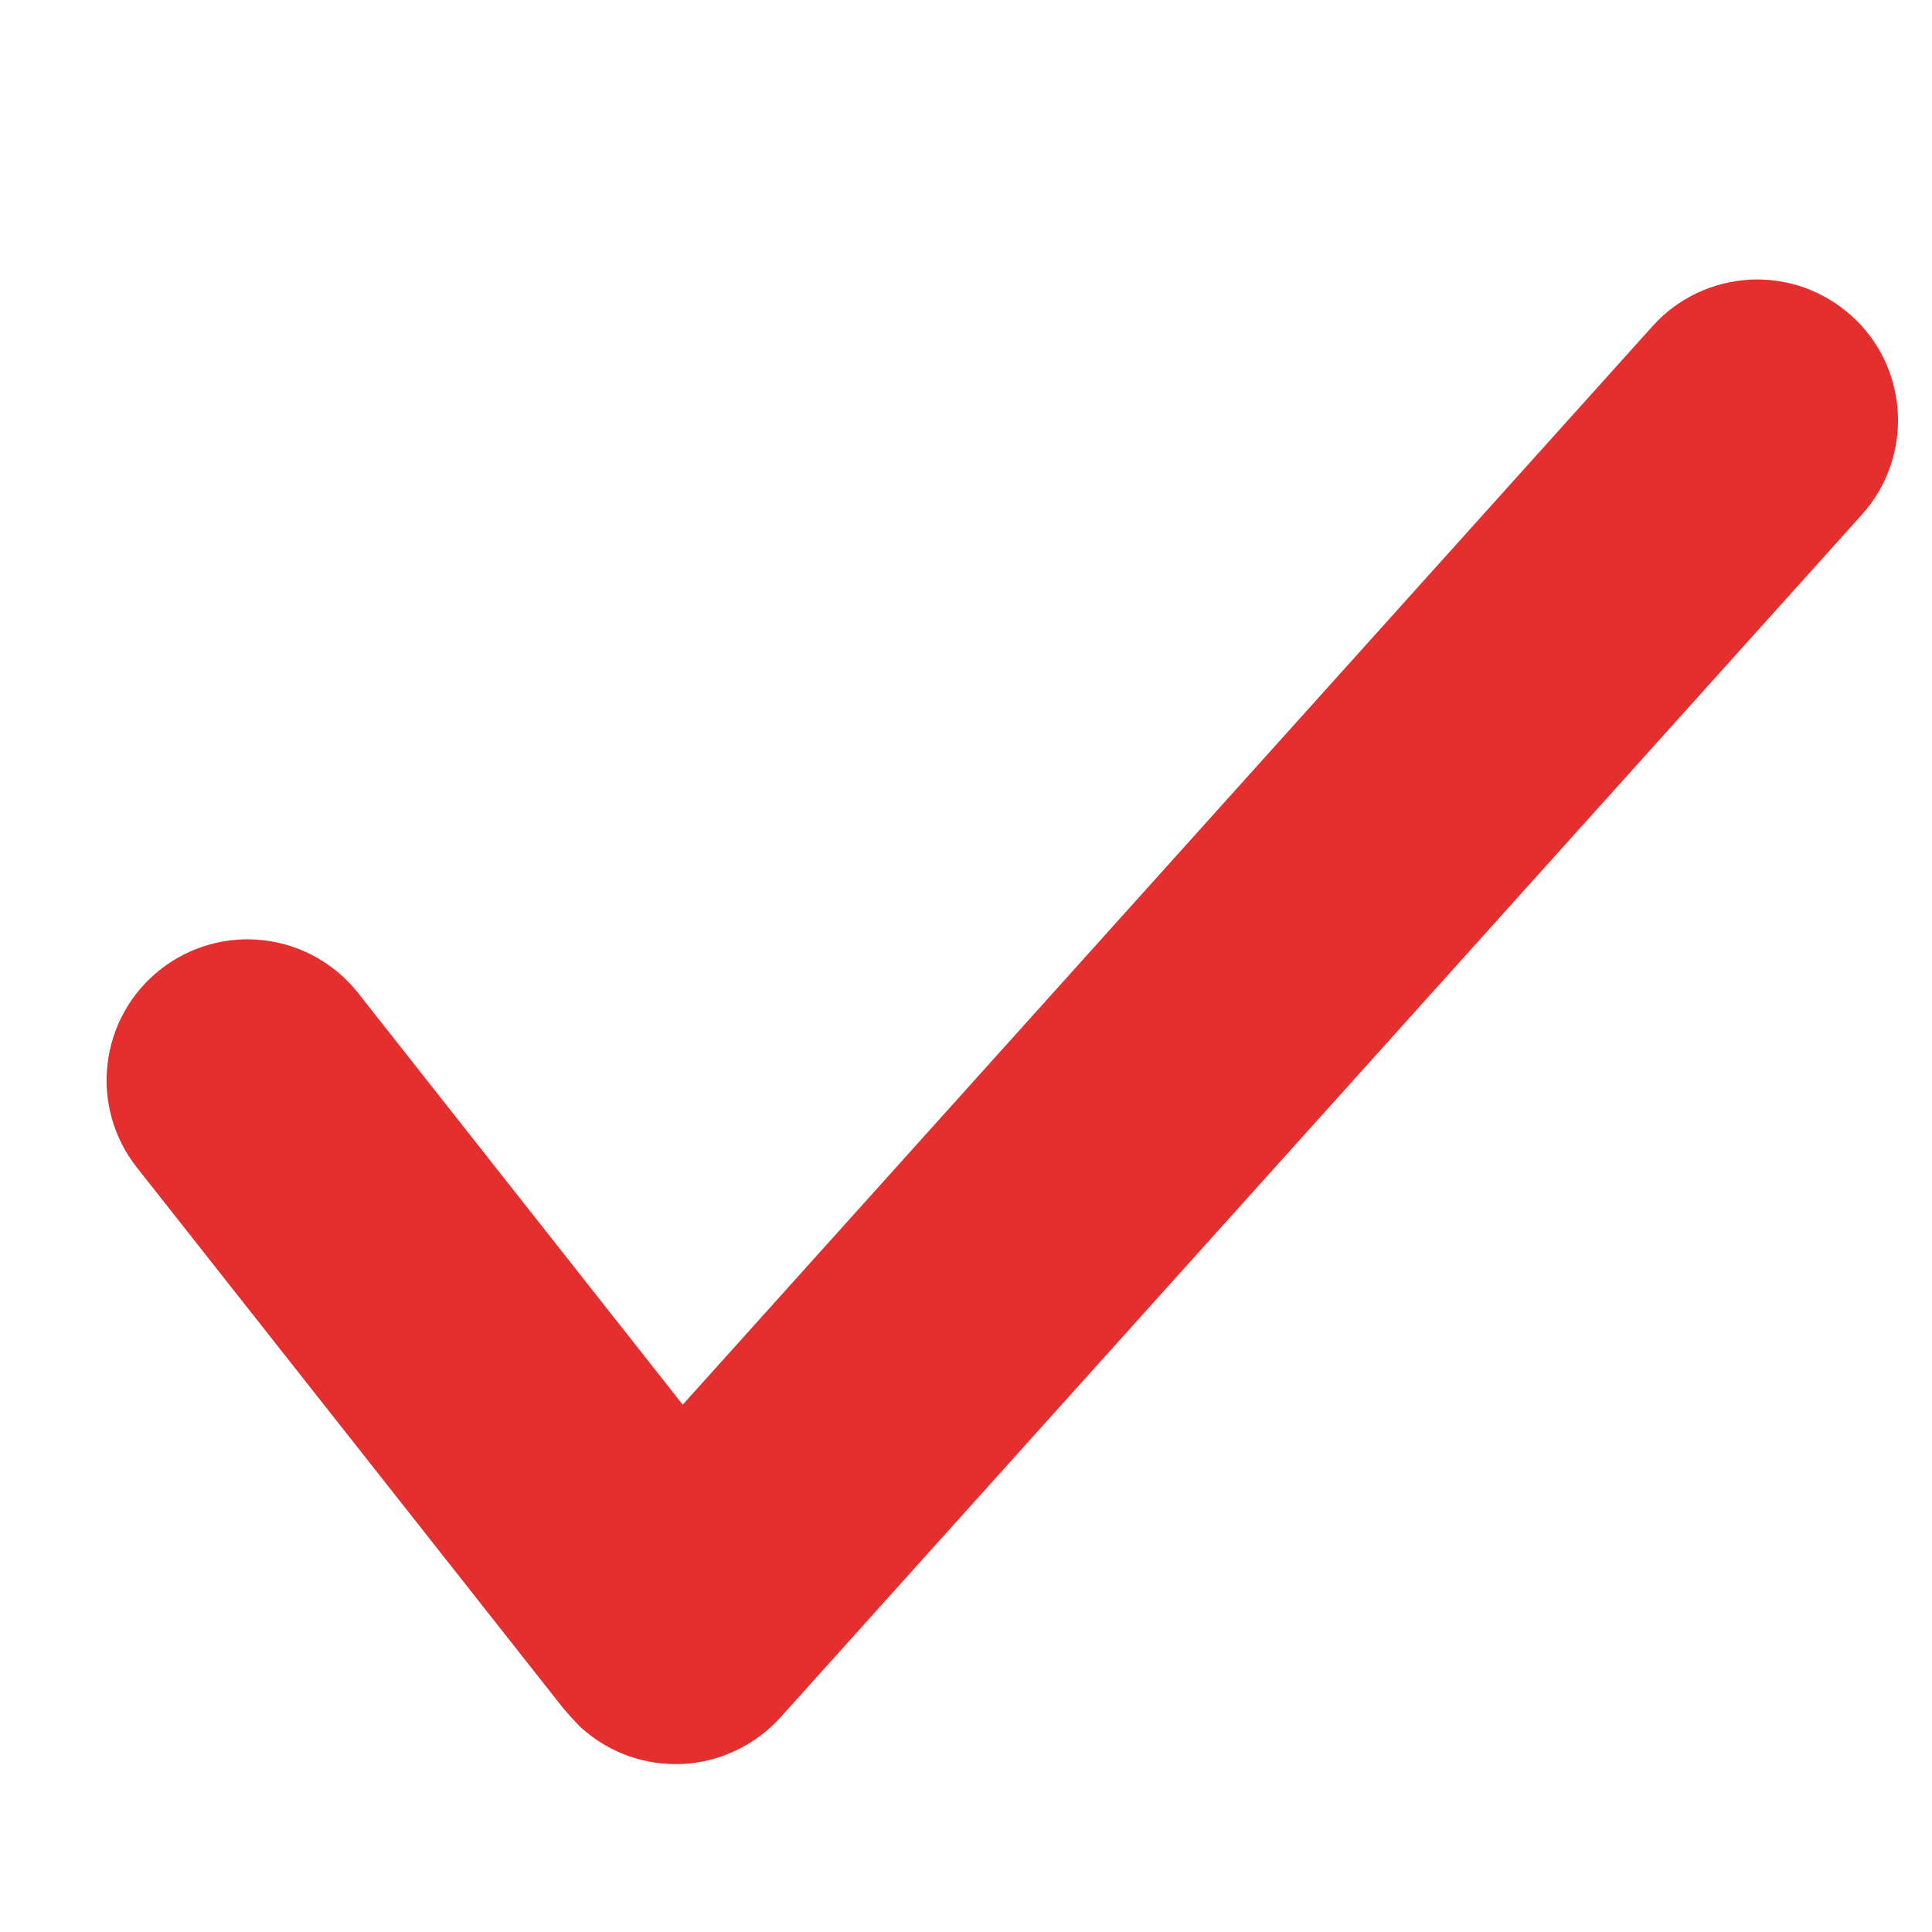 <svg width="16" height="16" viewBox="0 0 16 16" fill="none" xmlns="http://www.w3.org/2000/svg">
<g clip-path="url(#clip0_34_111)">
<path d="M15.332 2.614C15.218 2.512 15.085 2.433 14.941 2.381C14.796 2.33 14.643 2.308 14.49 2.316C14.337 2.325 14.187 2.363 14.049 2.429C13.911 2.495 13.787 2.588 13.685 2.702L5.654 11.633L2.965 8.223C2.87 8.103 2.753 8.003 2.619 7.928C2.485 7.853 2.338 7.805 2.186 7.787C1.879 7.751 1.57 7.838 1.327 8.03C1.084 8.221 0.927 8.501 0.891 8.809C0.854 9.116 0.941 9.425 1.133 9.668L4.663 14.145C4.663 14.145 4.766 14.266 4.815 14.31C4.929 14.412 5.062 14.492 5.206 14.543C5.351 14.594 5.504 14.616 5.657 14.608C5.81 14.6 5.96 14.562 6.098 14.495C6.236 14.429 6.36 14.337 6.463 14.223L15.42 4.261C15.522 4.148 15.601 4.015 15.652 3.87C15.703 3.726 15.725 3.573 15.717 3.42C15.709 3.267 15.671 3.117 15.605 2.978C15.539 2.84 15.446 2.716 15.332 2.614Z" fill="#E52E2E"/>
</g>
<defs>
<clipPath id="clip0_34_111">
<rect width="14" height="14" fill="white" transform="translate(2.179 -0.008) rotate(8.987)"/>
</clipPath>
</defs>
</svg>
